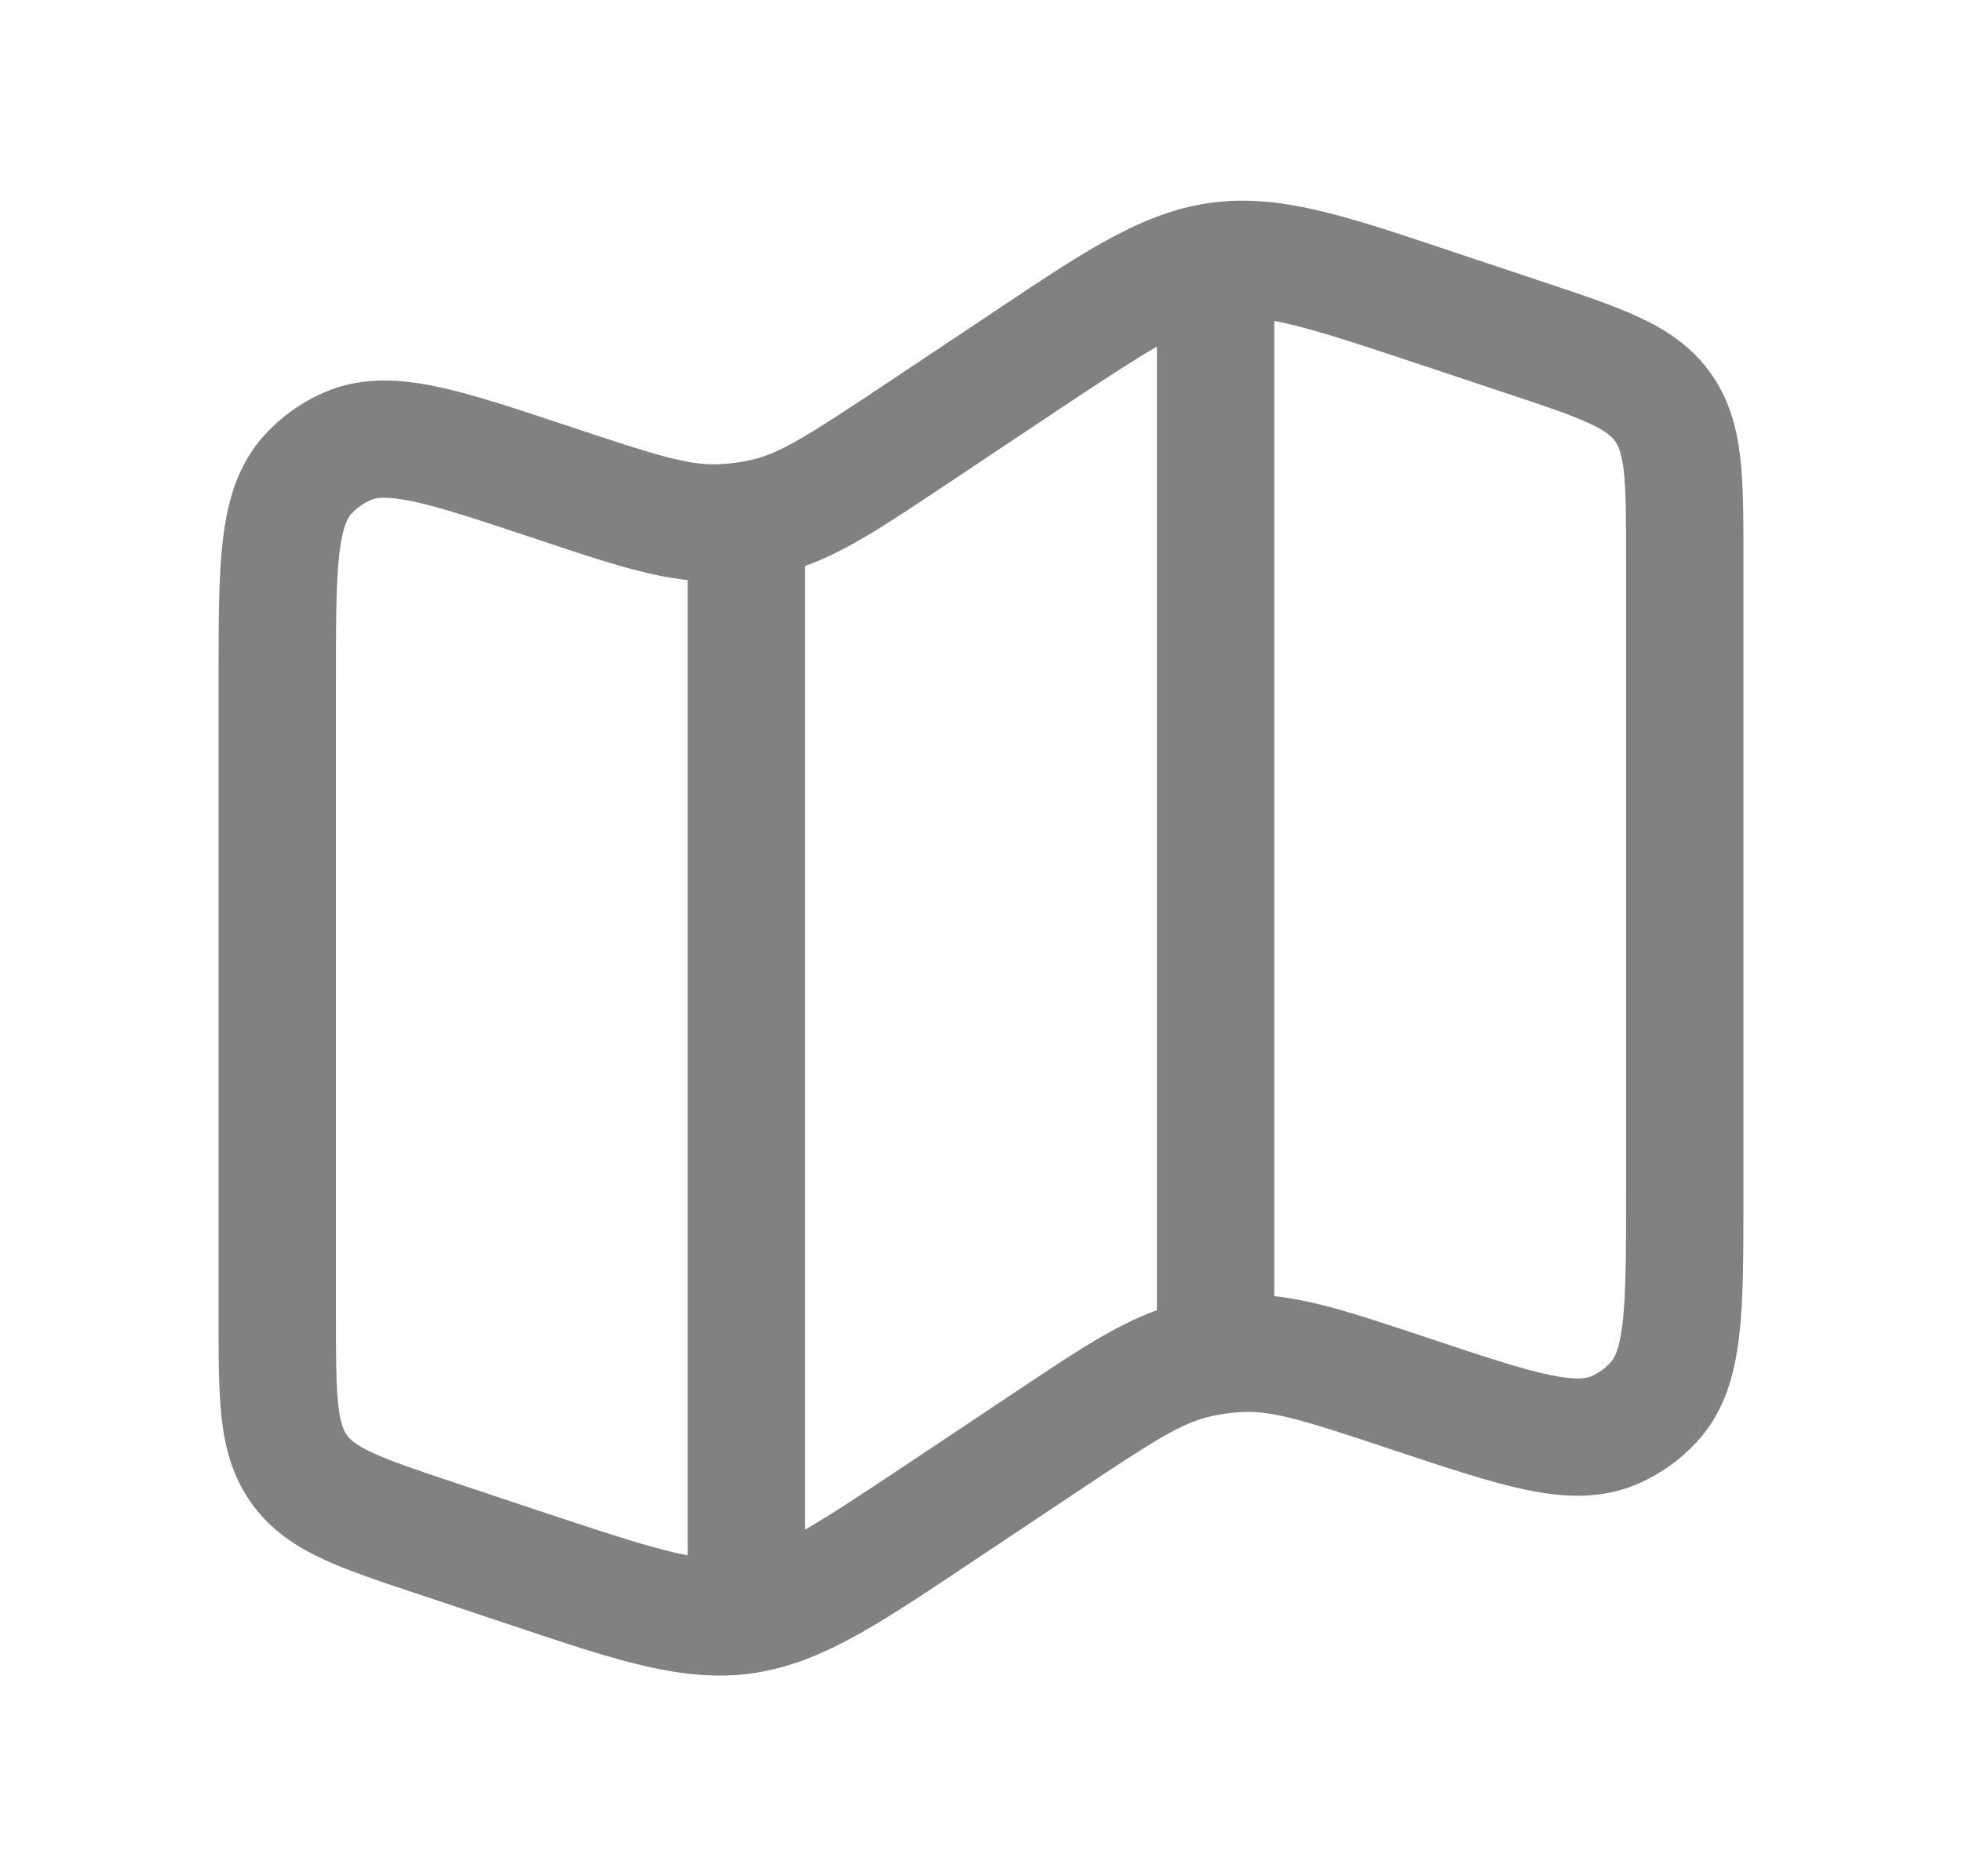 <svg width="23" height="22" viewBox="0 0 23 22" fill="none" xmlns="http://www.w3.org/2000/svg">
<path fill-rule="evenodd" clip-rule="evenodd" d="M16.873 2.899C16.921 2.916 16.97 2.932 17.019 2.948L18.121 3.316C18.546 3.457 18.918 3.581 19.213 3.719C19.532 3.867 19.825 4.058 20.048 4.368C20.272 4.679 20.361 5.017 20.401 5.366C20.438 5.69 20.438 6.082 20.438 6.529V14.058C20.438 14.698 20.438 15.238 20.388 15.665C20.336 16.108 20.221 16.547 19.898 16.9C19.706 17.11 19.473 17.278 19.213 17.393C18.776 17.588 18.323 17.559 17.886 17.468C17.465 17.38 16.953 17.209 16.346 17.007L16.307 16.994C15.28 16.651 14.928 16.545 14.586 16.556C14.45 16.561 14.315 16.579 14.182 16.61C13.849 16.689 13.538 16.884 12.637 17.485L11.37 18.33C11.326 18.359 11.283 18.387 11.241 18.416C10.268 19.065 9.591 19.517 8.8 19.623C8.009 19.729 7.237 19.471 6.127 19.101C6.079 19.084 6.03 19.068 5.981 19.052L4.879 18.684C4.454 18.543 4.082 18.419 3.787 18.282C3.468 18.133 3.175 17.942 2.952 17.632C2.728 17.321 2.639 16.983 2.599 16.634C2.562 16.31 2.562 15.918 2.562 15.471L2.562 7.942C2.562 7.302 2.562 6.762 2.612 6.335C2.664 5.892 2.779 5.453 3.102 5.1C3.294 4.89 3.527 4.722 3.787 4.607C4.224 4.412 4.677 4.441 5.114 4.532C5.534 4.62 6.047 4.791 6.654 4.993L6.693 5.006C7.72 5.349 8.072 5.455 8.414 5.444C8.55 5.439 8.686 5.421 8.818 5.39C9.151 5.311 9.462 5.115 10.363 4.515L11.63 3.67C11.674 3.641 11.717 3.613 11.759 3.584C12.732 2.935 13.409 2.483 14.2 2.377C14.991 2.271 15.763 2.529 16.873 2.899ZM14.938 3.763V15.198C15.429 15.251 15.946 15.424 16.627 15.651C16.665 15.664 16.703 15.676 16.742 15.689C17.399 15.908 17.834 16.052 18.167 16.122C18.493 16.19 18.605 16.159 18.654 16.137C18.741 16.099 18.819 16.043 18.883 15.973C18.919 15.932 18.984 15.836 19.022 15.506C19.061 15.168 19.062 14.709 19.062 14.016V6.565C19.062 6.071 19.061 5.758 19.035 5.522C19.009 5.304 18.969 5.222 18.933 5.172C18.897 5.123 18.833 5.058 18.633 4.965C18.418 4.865 18.121 4.765 17.652 4.609L16.584 4.253C15.772 3.982 15.29 3.828 14.938 3.763ZM13.562 15.363V4.064C13.277 4.229 12.911 4.469 12.393 4.814L11.126 5.659C11.092 5.682 11.059 5.704 11.025 5.726C10.395 6.147 9.924 6.461 9.438 6.637V17.936C9.723 17.771 10.089 17.531 10.607 17.186L11.874 16.341C11.908 16.318 11.941 16.296 11.975 16.274C12.605 15.853 13.076 15.539 13.562 15.363ZM8.062 18.237V6.802C7.571 6.749 7.054 6.577 6.373 6.349C6.335 6.337 6.297 6.324 6.258 6.311C5.601 6.092 5.166 5.948 4.833 5.878C4.507 5.81 4.395 5.841 4.346 5.863C4.259 5.901 4.181 5.957 4.117 6.027C4.081 6.068 4.016 6.164 3.978 6.494C3.939 6.832 3.938 7.291 3.938 7.984V15.435C3.938 15.929 3.939 16.242 3.966 16.478C3.99 16.697 4.031 16.778 4.067 16.828C4.103 16.878 4.167 16.942 4.367 17.035C4.583 17.135 4.879 17.235 5.348 17.391L6.415 17.747C7.228 18.018 7.71 18.172 8.062 18.237Z" fill="#818181"/>
</svg>
